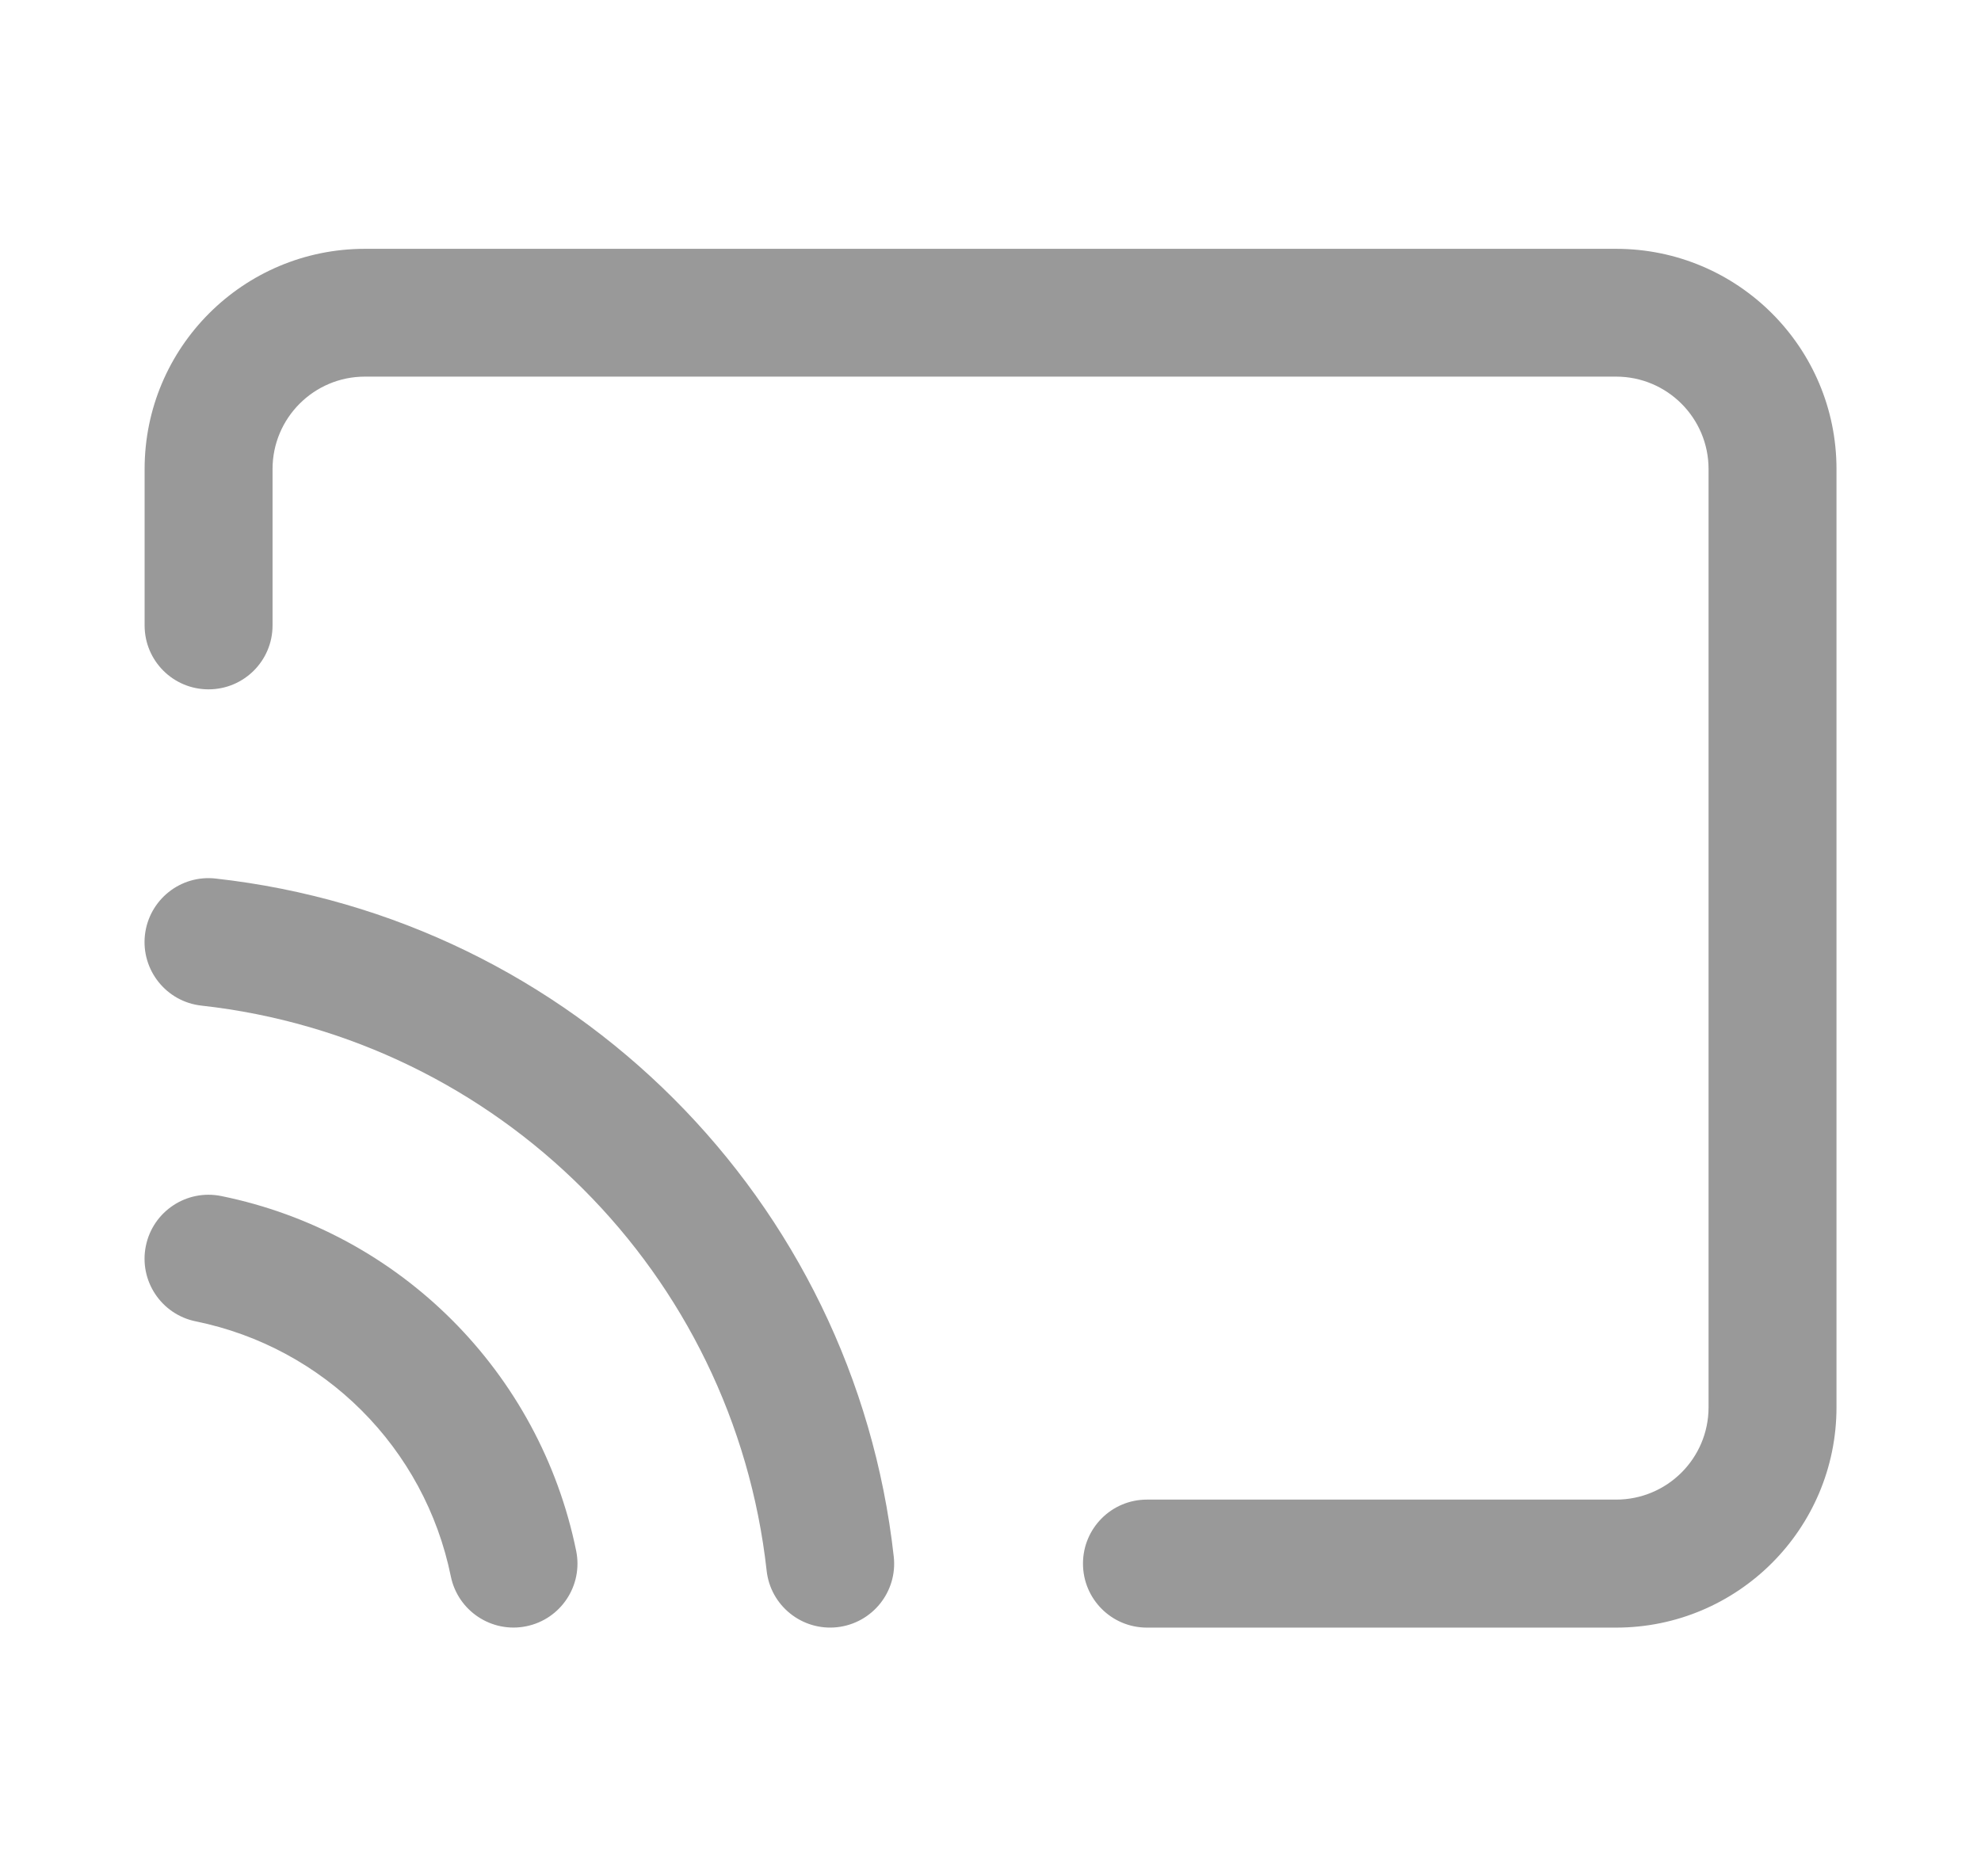 <svg width="19" height="18" viewBox="0 0 19 18" fill="none" xmlns="http://www.w3.org/2000/svg">
<path d="M2.123 11.474C1.791 11.406 1.467 11.62 1.399 11.952C1.331 12.284 1.545 12.608 1.877 12.676L2.123 11.474ZM4.324 15.123C4.392 15.454 4.716 15.669 5.048 15.601C5.38 15.533 5.594 15.209 5.526 14.877L4.324 15.123ZM2.068 8.428C1.731 8.39 1.428 8.633 1.39 8.97C1.353 9.306 1.595 9.61 1.932 9.647L2.068 8.428ZM7.353 15.068C7.39 15.405 7.694 15.647 8.03 15.61C8.367 15.572 8.61 15.269 8.572 14.932L7.353 15.068ZM1.387 6C1.387 6.339 1.661 6.613 2 6.613C2.339 6.613 2.614 6.339 2.614 6H1.387ZM11 14.386C10.661 14.386 10.387 14.661 10.387 15C10.387 15.339 10.661 15.614 11 15.614V14.386ZM1.877 12.676C3.11 12.927 4.073 13.89 4.324 15.123L5.526 14.877C5.176 13.163 3.837 11.823 2.123 11.474L1.877 12.676ZM1.932 9.647C4.784 9.964 7.036 12.216 7.353 15.068L8.572 14.932C8.192 11.51 5.49 8.808 2.068 8.428L1.932 9.647ZM2.614 6V4.5H1.387V6H2.614ZM2.614 4.5C2.614 4.01 3.011 3.613 3.5 3.613V2.387C2.333 2.387 1.387 3.333 1.387 4.5H2.614ZM3.5 3.613H15.5V2.387H3.5V3.613ZM15.5 3.613C15.99 3.613 16.387 4.01 16.387 4.5H17.614C17.614 3.333 16.667 2.387 15.5 2.387V3.613ZM16.387 4.5V13.5H17.614V4.5H16.387ZM16.387 13.5C16.387 13.99 15.99 14.386 15.5 14.386V15.614C16.667 15.614 17.614 14.667 17.614 13.5H16.387ZM15.5 14.386H11V15.614H15.5V14.386Z" fill="#999999"/>
</svg>
